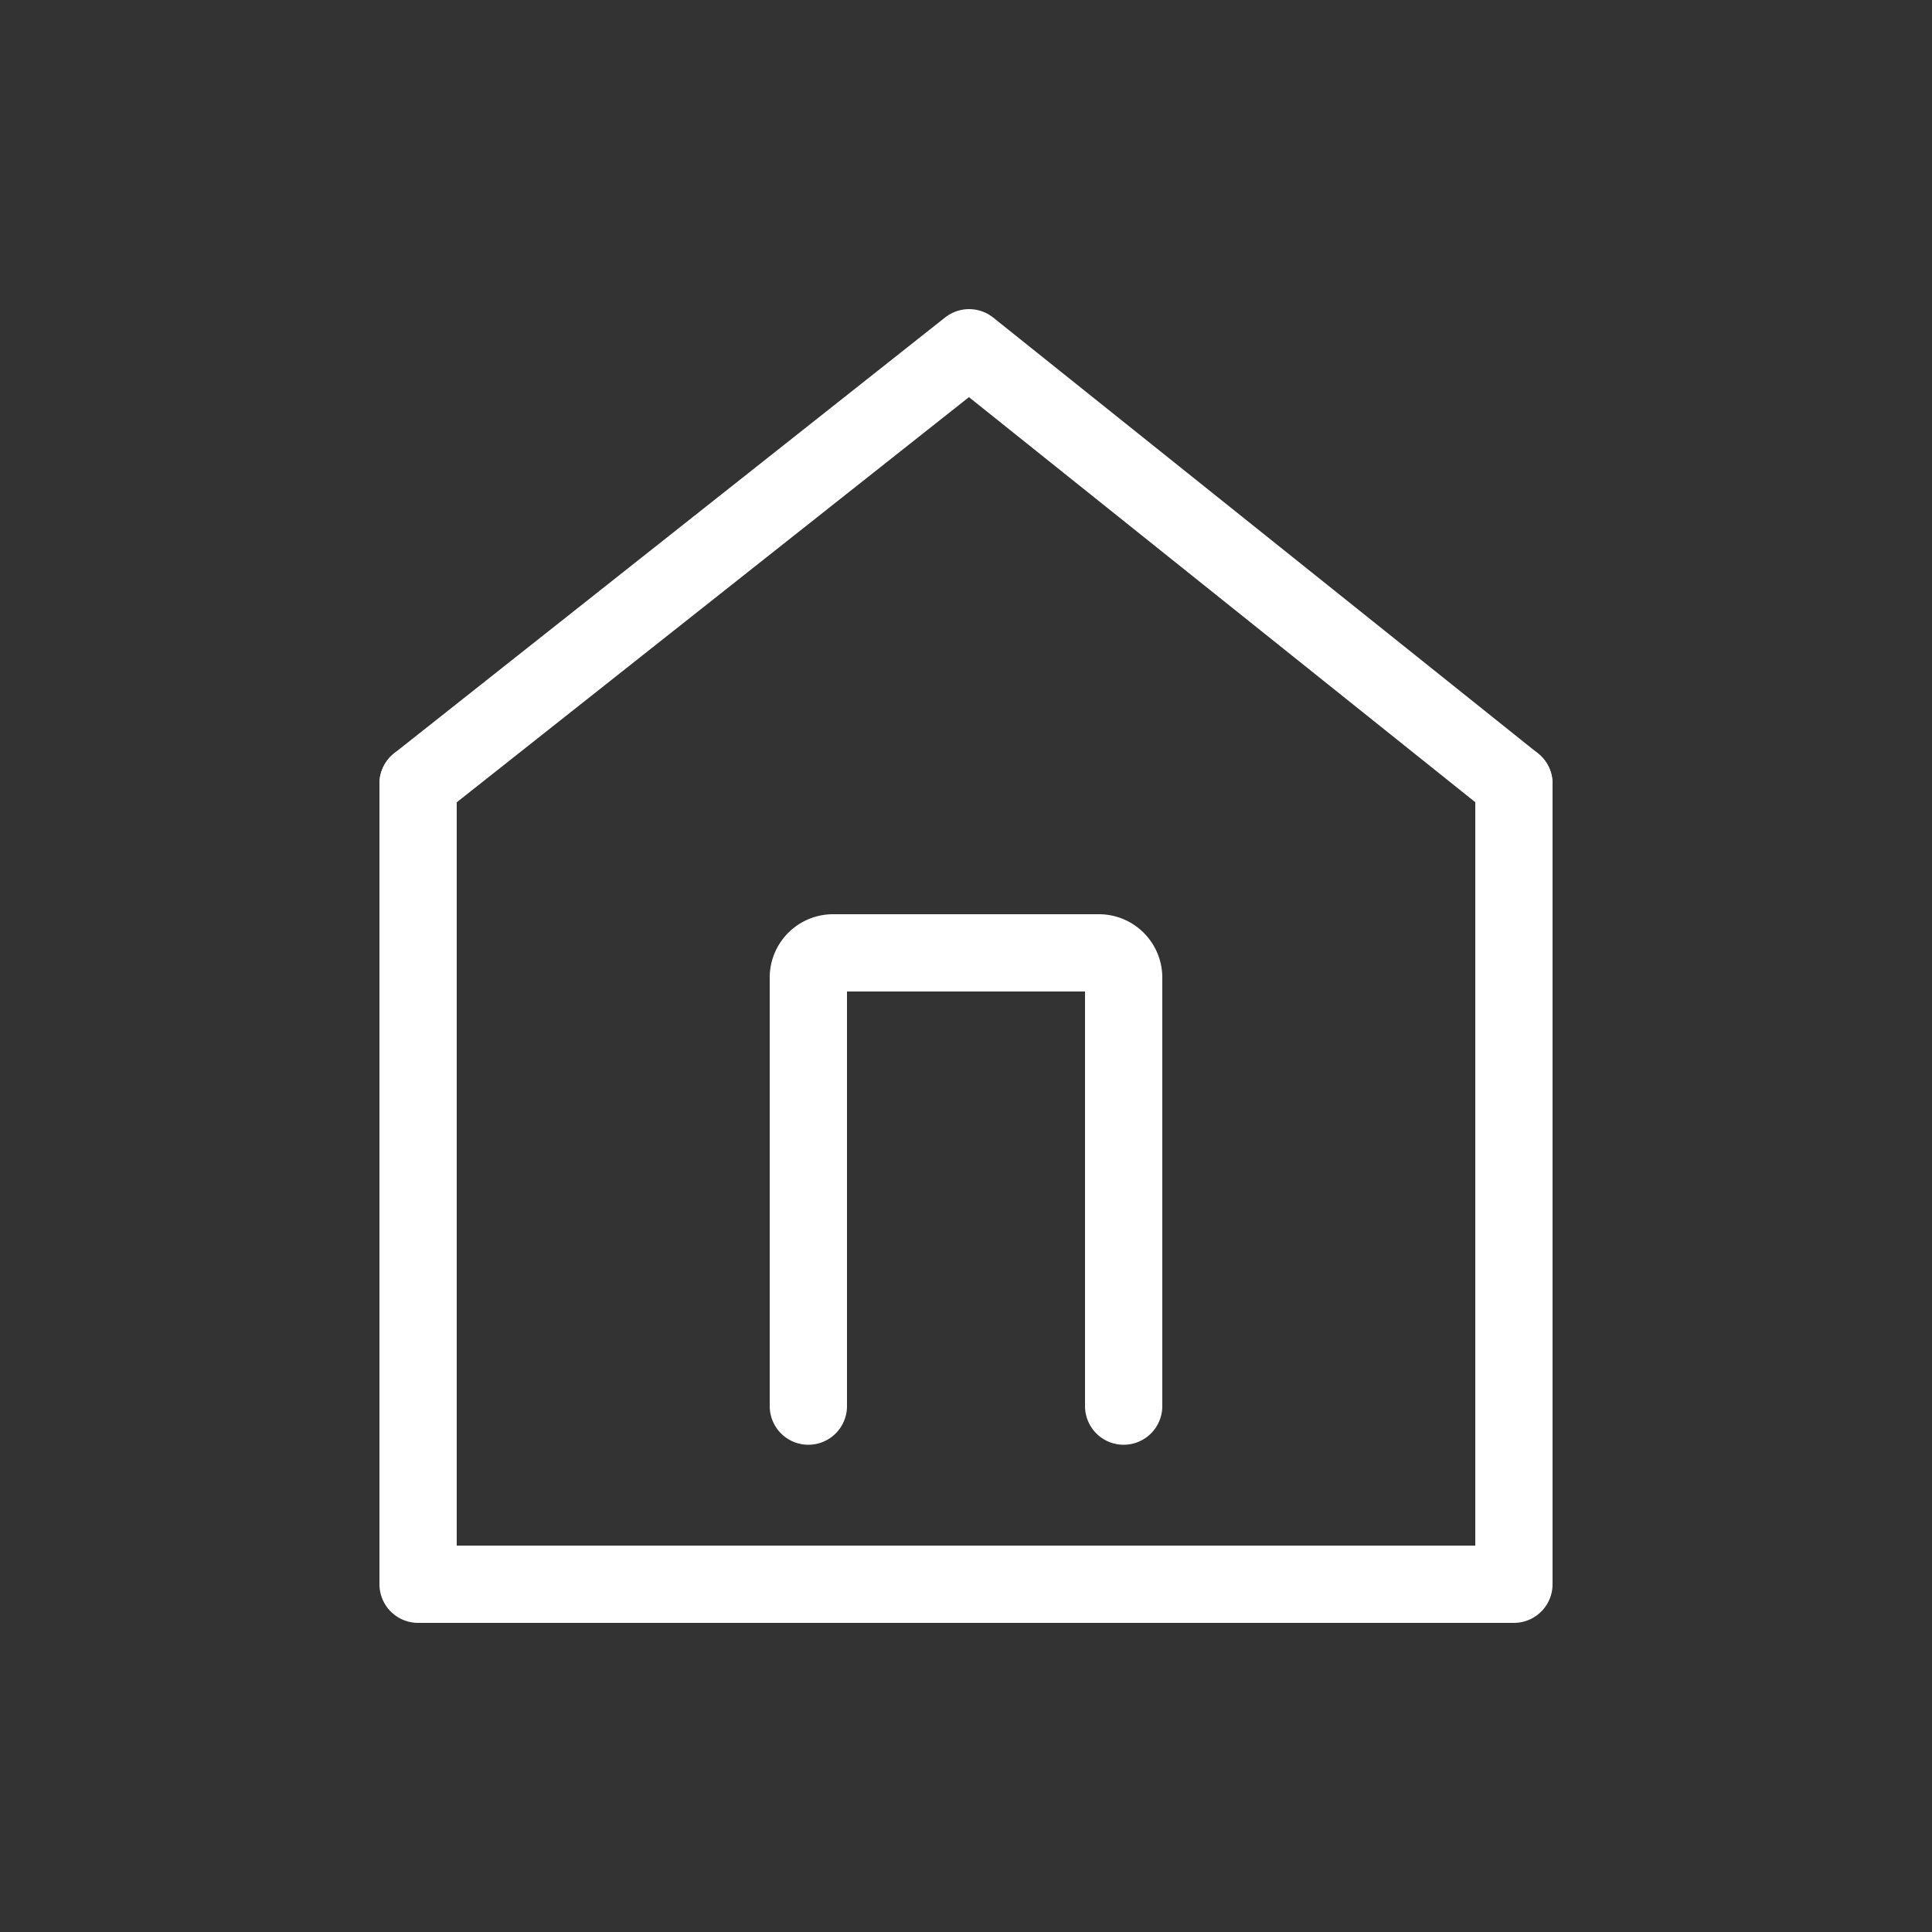 <svg id="Warstwa_1" data-name="Warstwa 1" xmlns="http://www.w3.org/2000/svg" viewBox="0 0 50 50"><rect x="0" y="0" width="50" height="50" fill="#333333" stroke="none"/><defs><style>.cls-1{fill:none;stroke:#fff;stroke-linecap:round;stroke-linejoin:round;stroke-width:2px;}</style></defs><path class="cls-1" d="M20.92,36.39V25.3a.64.64,0,0,1,.64-.64h6.88a.64.64,0,0,1,.64.64V36.39"/><polyline class="cls-1" points="39.18 20.28 39.18 41 10.82 41 10.82 20.28"/><polyline class="cls-1" points="10.82 20.28 25.08 9 39.18 20.28"/></svg>
